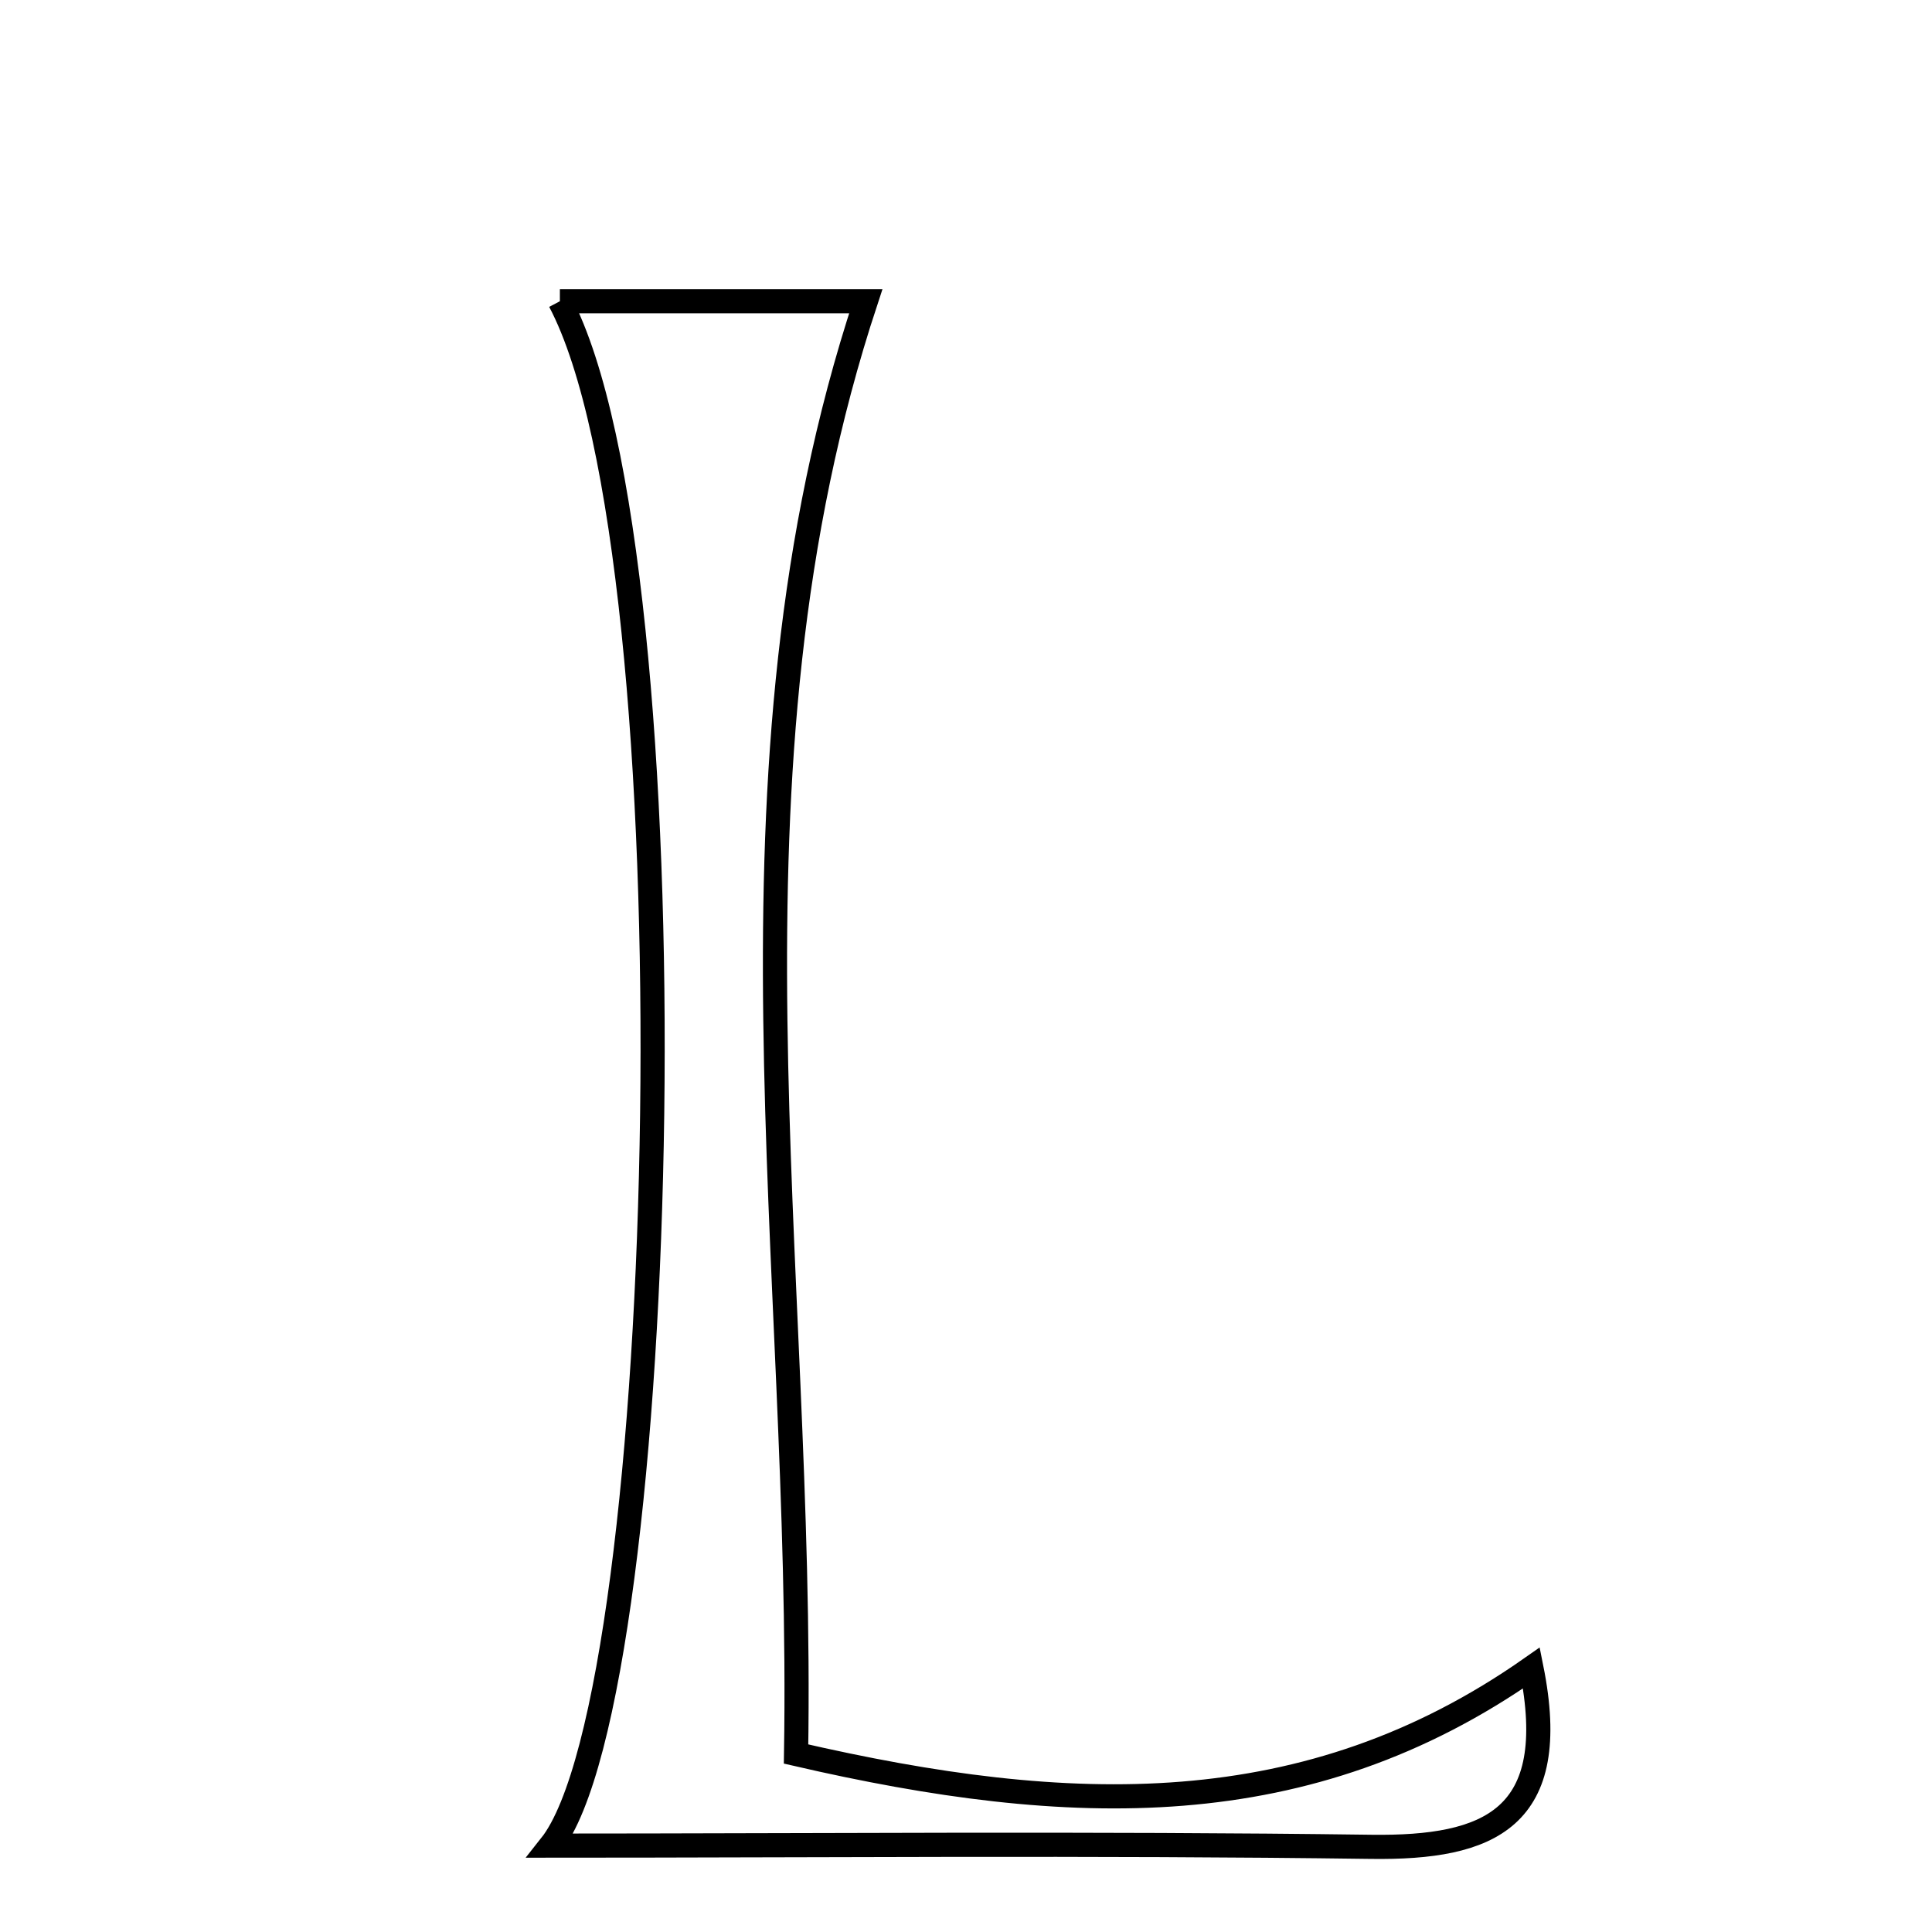 <svg xmlns="http://www.w3.org/2000/svg" viewBox="0.0 0.0 24.0 24.0" height="200px" width="200px"><path fill="none" stroke="black" stroke-width=".3" stroke-opacity="1.0"  filling="0" d="M6.955 3.742 C8.305 3.742 9.586 3.742 10.755 3.742 C8.814 9.623 9.989 15.65 9.889 21.789 C13.293 22.575 16.239 22.673 19.024 20.72 C19.4 22.594 18.5 22.961 17.035 22.942 C13.552 22.895 10.069 22.927 6.84 22.927 C8.342 21.033 8.664 6.978 6.955 3.742"></path></svg>